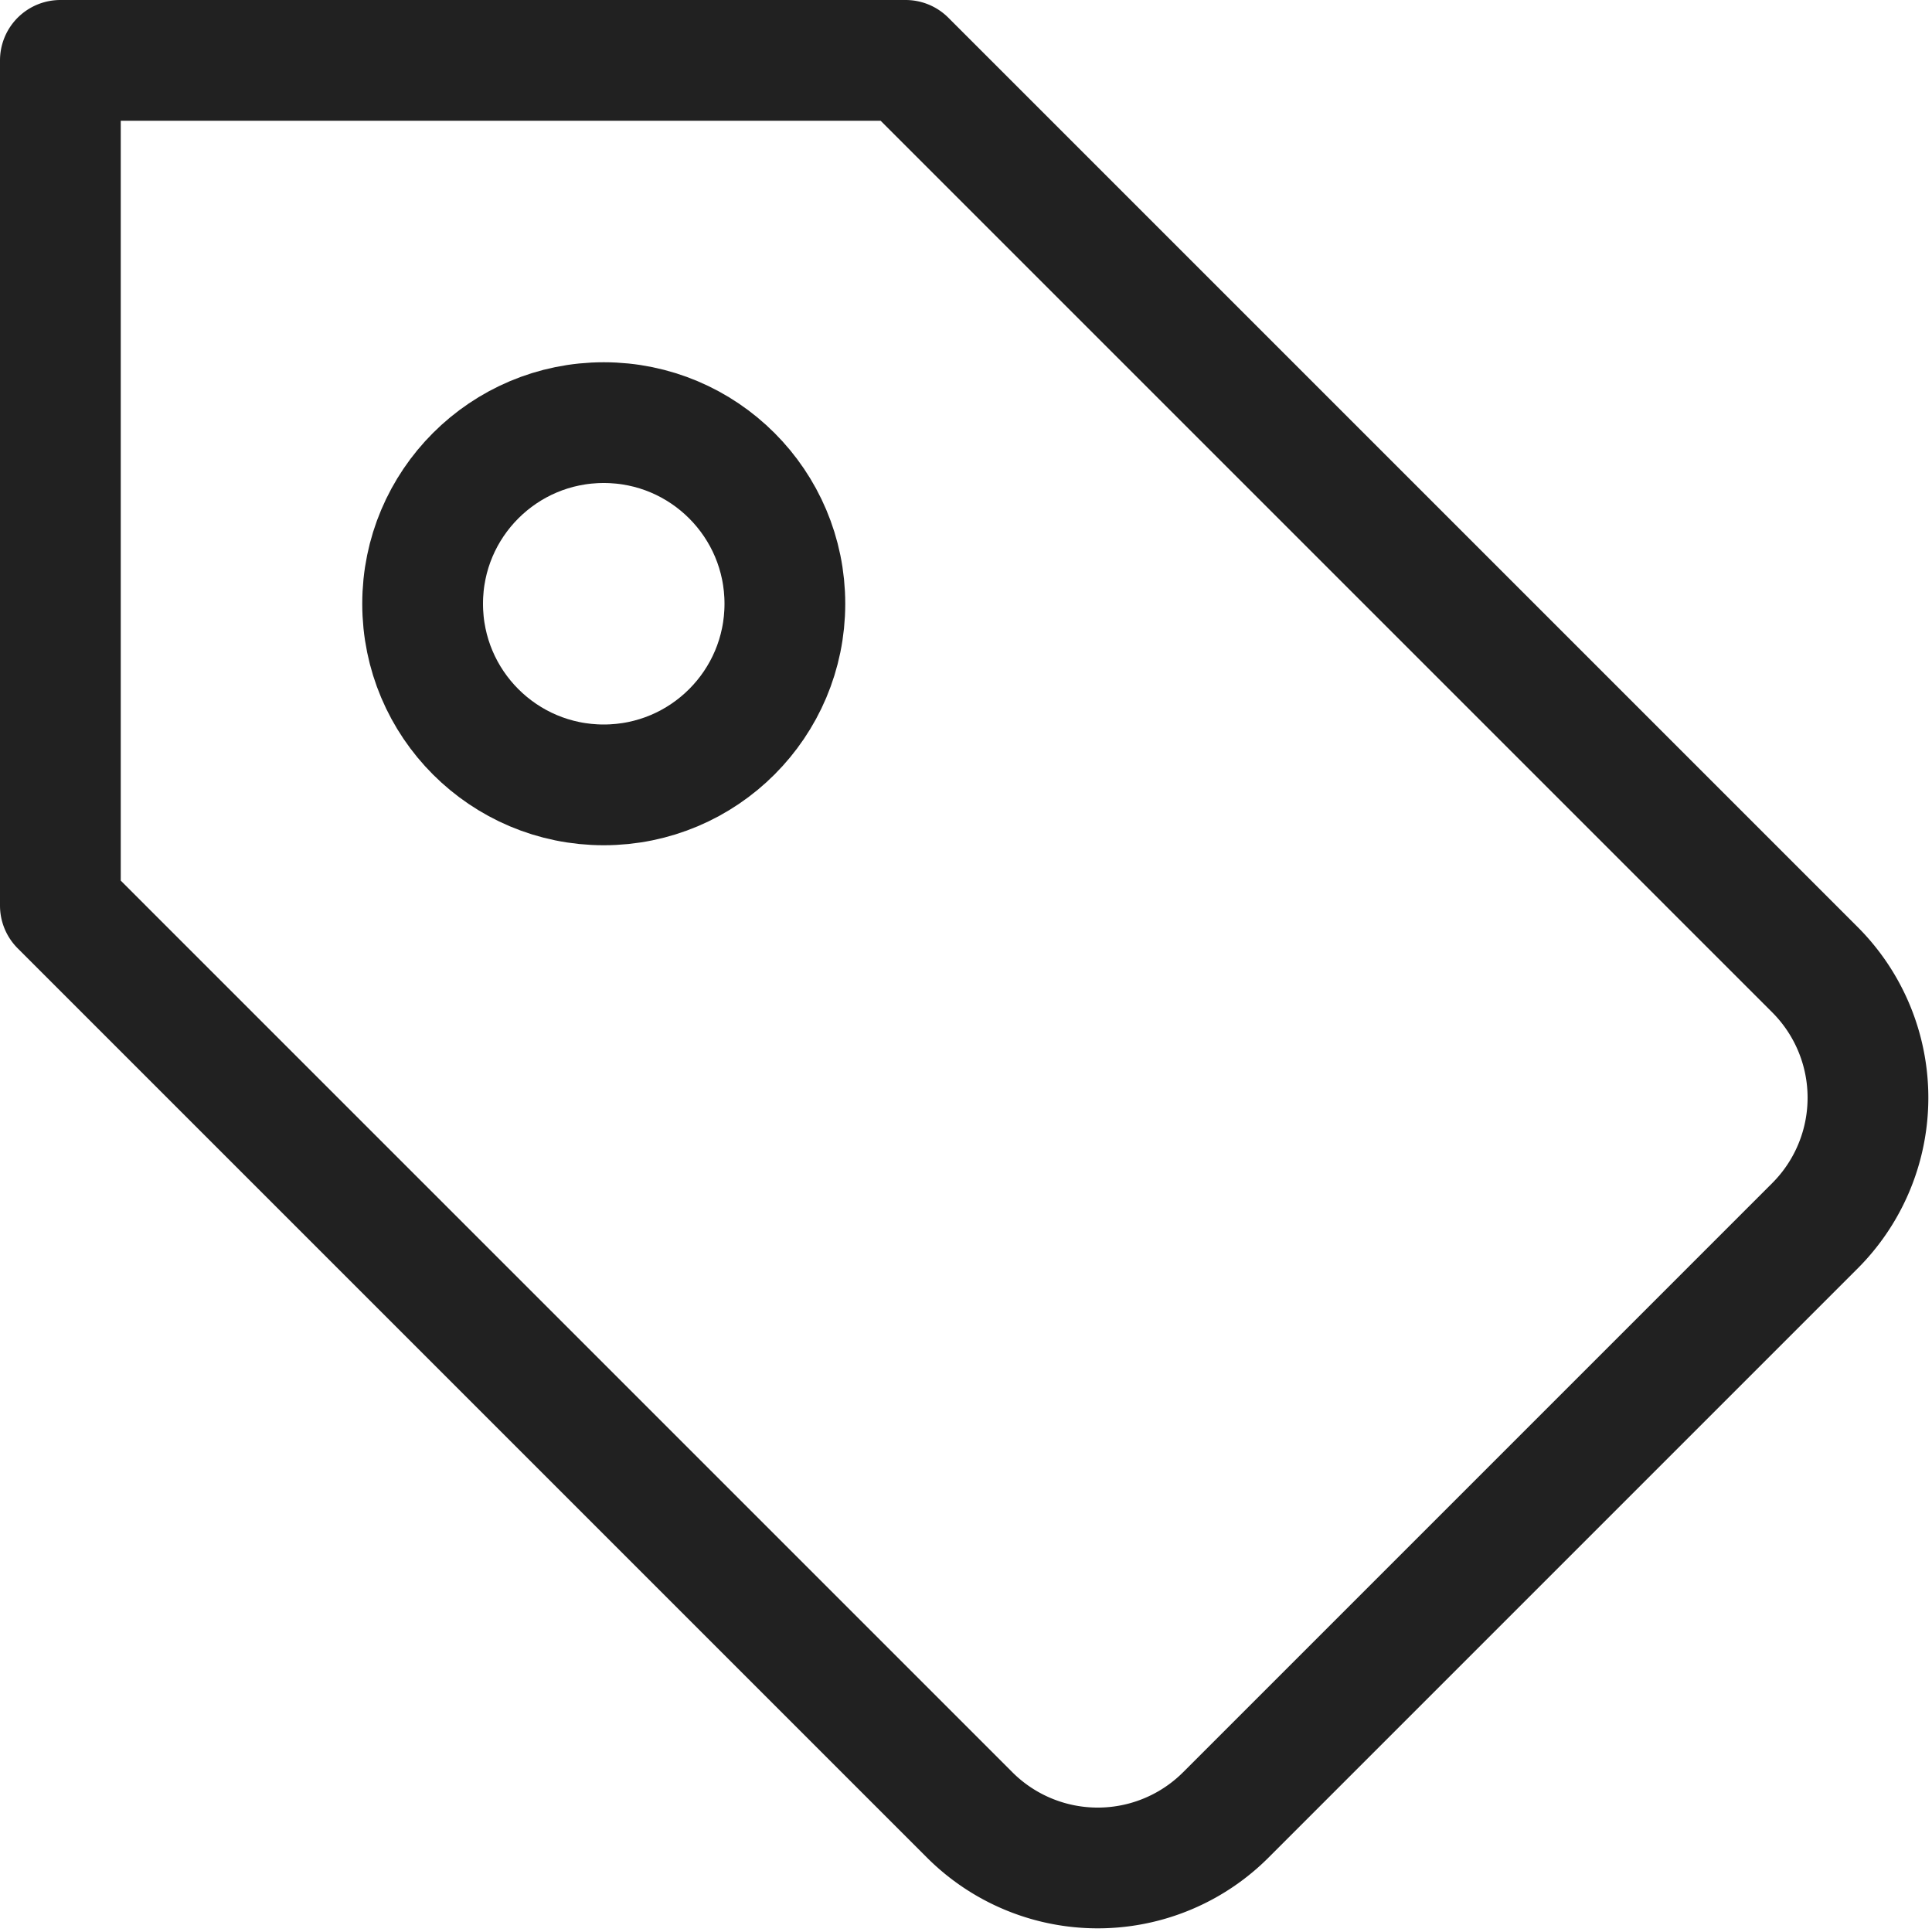 <svg xmlns="http://www.w3.org/2000/svg" height="16" width="16" viewBox="0 0 16 16"><title>tag</title><g stroke-width="1" stroke-linejoin="round" fill="none" stroke="#212121" stroke-linecap="round" class="nc-icon-wrapper"><path d="M.5.5h7l7.53,7.53a1.5,1.5,0,0,1,0,2.122L10.152,15.03a1.5,1.5,0,0,1-2.122,0L.5,7.5Z"></path><circle cx="5" cy="5" r="1.5" stroke="#212121"></circle></g></svg>